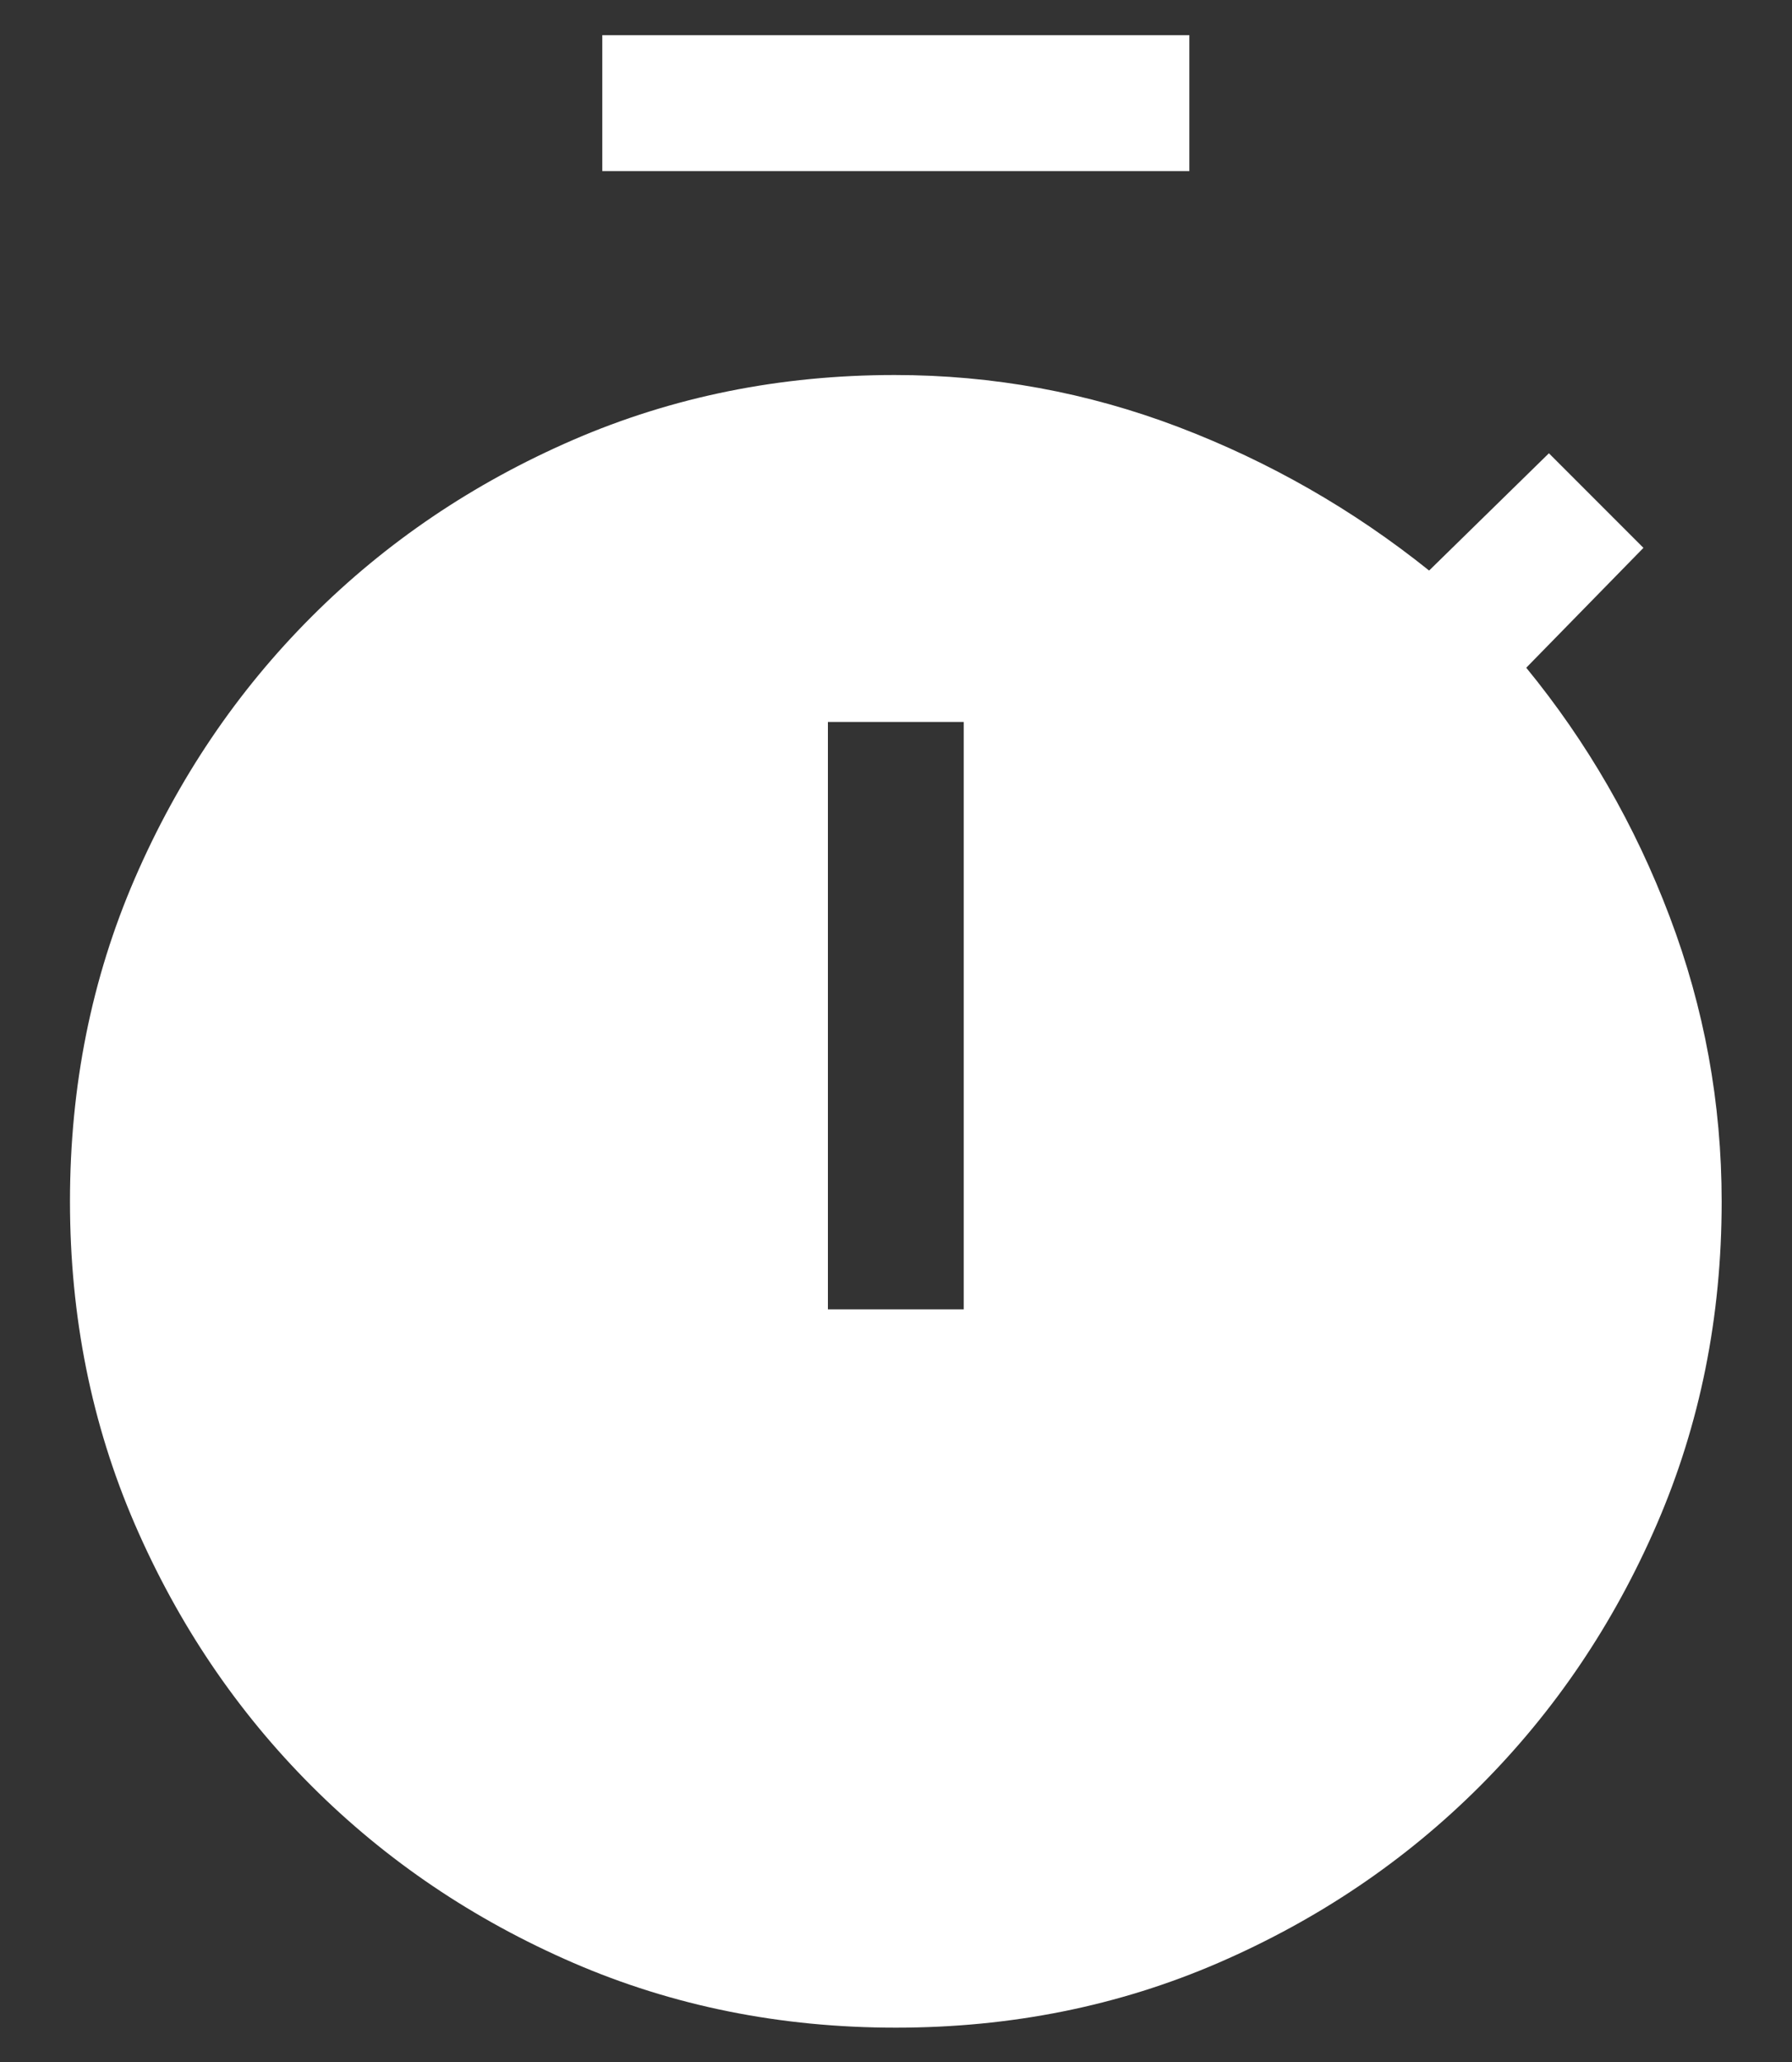 <svg width="20" height="23" viewBox="0 0 20 23" fill="none" xmlns="http://www.w3.org/2000/svg">
<rect x="0" y="0" width="20" height="23" fill="#333333" stroke="none"/>
<path d="M6.722 1.908V0.392H13.274V1.908H6.722ZM9.24 14.605H10.756V8.053H9.24V14.605ZM9.998 22.617C8.712 22.617 7.512 22.376 6.398 21.894C5.285 21.412 4.311 20.755 3.477 19.921C2.643 19.087 1.986 18.113 1.504 17C1.022 15.886 0.781 14.686 0.781 13.4C0.781 12.114 1.022 10.914 1.504 9.8C1.986 8.687 2.643 7.713 3.477 6.879C4.311 6.045 5.285 5.388 6.398 4.906C7.512 4.424 8.707 4.183 9.985 4.183C11.081 4.183 12.137 4.377 13.152 4.763C14.168 5.15 15.101 5.684 15.95 6.364L17.287 5.056L18.342 6.111L17.034 7.448C17.714 8.278 18.248 9.203 18.634 10.223C19.021 11.243 19.215 12.303 19.215 13.404C19.215 14.688 18.974 15.886 18.492 17C18.01 18.113 17.352 19.087 16.519 19.921C15.685 20.755 14.711 21.412 13.598 21.894C12.484 22.376 11.284 22.617 9.998 22.617Z" fill="white"/>
</svg>
